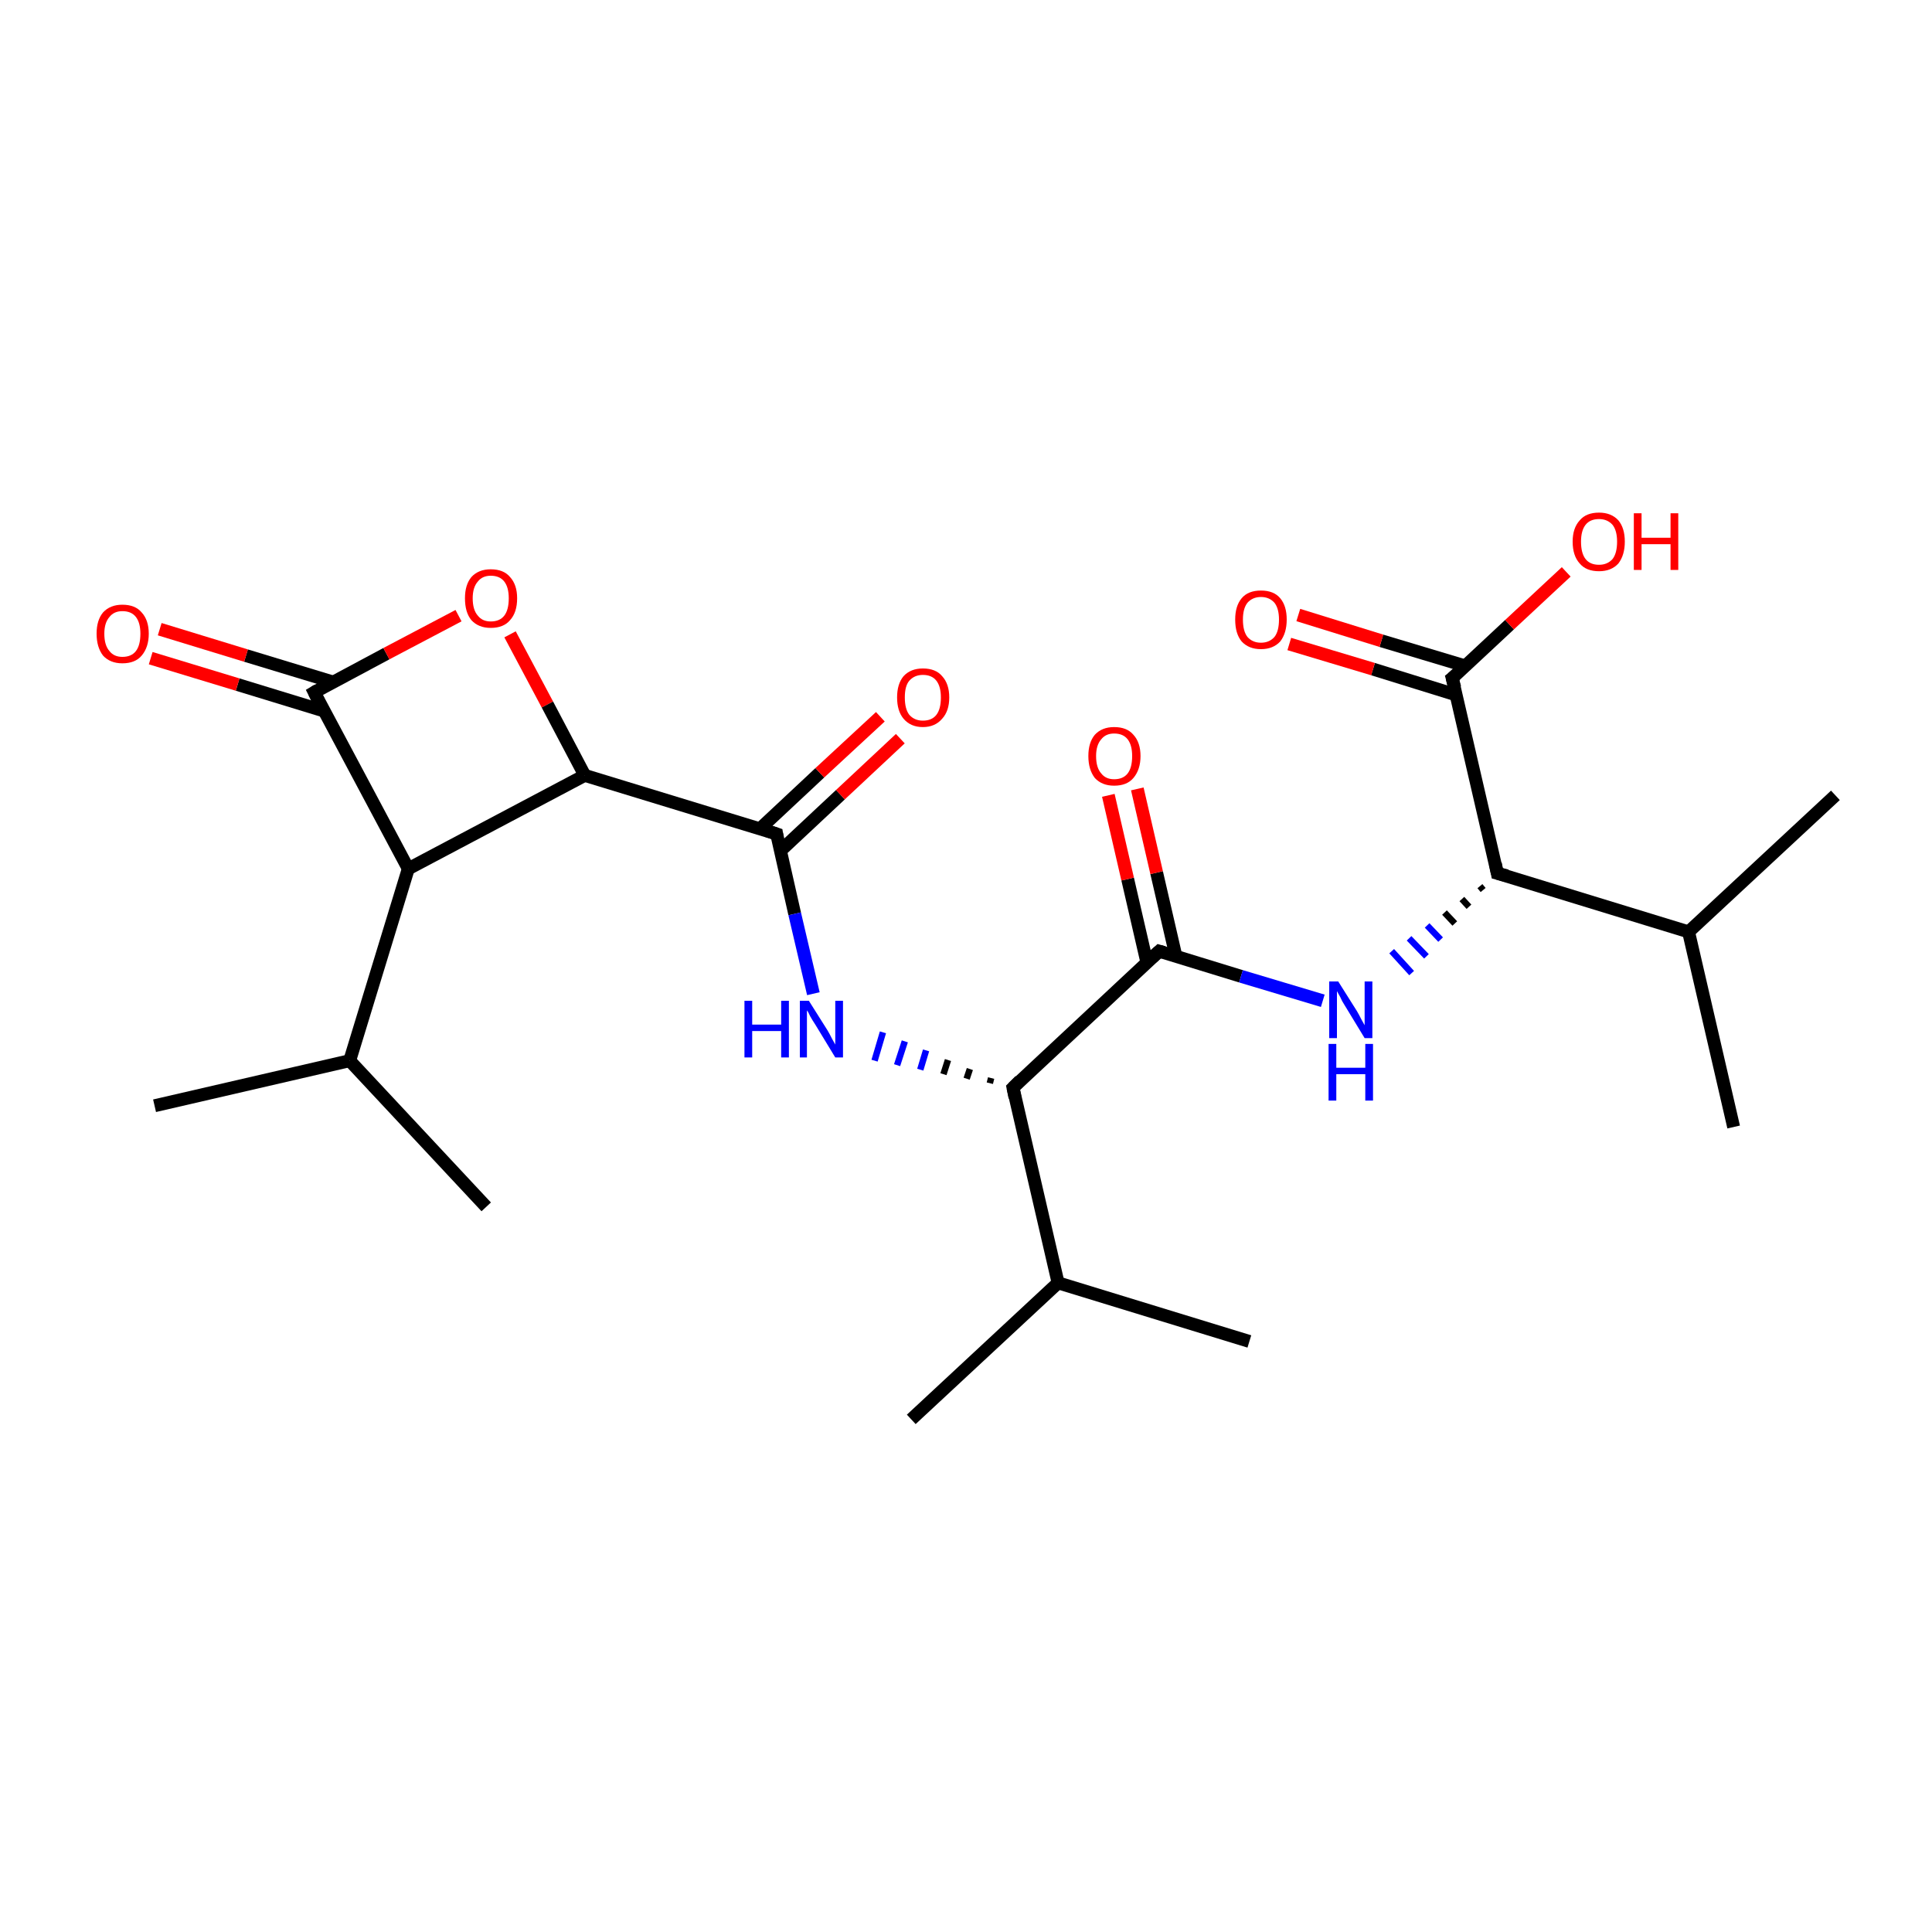 <?xml version='1.0' encoding='iso-8859-1'?>
<svg version='1.1' baseProfile='full'
              xmlns='http://www.w3.org/2000/svg'
                      xmlns:rdkit='http://www.rdkit.org/xml'
                      xmlns:xlink='http://www.w3.org/1999/xlink'
                  xml:space='preserve'
width='300px' height='300px' viewBox='0 0 300 300'>
<!-- END OF HEADER -->
<rect style='opacity:1.0;fill:#FFFFFF;stroke:none' width='300.0' height='300.0' x='0.0' y='0.0'> </rect>
<path class='bond-0 atom-0 atom-1' d='M 24.0,171.7 L 54.3,164.7' style='fill:none;fill-rule:evenodd;stroke:#000000;stroke-width:2.0px;stroke-linecap:butt;stroke-linejoin:miter;stroke-opacity:1' />
<path class='bond-1 atom-1 atom-2' d='M 54.3,164.7 L 75.5,187.4' style='fill:none;fill-rule:evenodd;stroke:#000000;stroke-width:2.0px;stroke-linecap:butt;stroke-linejoin:miter;stroke-opacity:1' />
<path class='bond-2 atom-1 atom-3' d='M 54.3,164.7 L 63.4,134.9' style='fill:none;fill-rule:evenodd;stroke:#000000;stroke-width:2.0px;stroke-linecap:butt;stroke-linejoin:miter;stroke-opacity:1' />
<path class='bond-3 atom-3 atom-4' d='M 63.4,134.9 L 48.8,107.5' style='fill:none;fill-rule:evenodd;stroke:#000000;stroke-width:2.0px;stroke-linecap:butt;stroke-linejoin:miter;stroke-opacity:1' />
<path class='bond-4 atom-4 atom-5' d='M 51.7,105.9 L 38.2,101.8' style='fill:none;fill-rule:evenodd;stroke:#000000;stroke-width:2.0px;stroke-linecap:butt;stroke-linejoin:miter;stroke-opacity:1' />
<path class='bond-4 atom-4 atom-5' d='M 38.2,101.8 L 24.8,97.7' style='fill:none;fill-rule:evenodd;stroke:#FF0000;stroke-width:2.0px;stroke-linecap:butt;stroke-linejoin:miter;stroke-opacity:1' />
<path class='bond-4 atom-4 atom-5' d='M 50.3,110.4 L 36.9,106.3' style='fill:none;fill-rule:evenodd;stroke:#000000;stroke-width:2.0px;stroke-linecap:butt;stroke-linejoin:miter;stroke-opacity:1' />
<path class='bond-4 atom-4 atom-5' d='M 36.9,106.3 L 23.4,102.2' style='fill:none;fill-rule:evenodd;stroke:#FF0000;stroke-width:2.0px;stroke-linecap:butt;stroke-linejoin:miter;stroke-opacity:1' />
<path class='bond-5 atom-4 atom-6' d='M 48.8,107.5 L 60.0,101.5' style='fill:none;fill-rule:evenodd;stroke:#000000;stroke-width:2.0px;stroke-linecap:butt;stroke-linejoin:miter;stroke-opacity:1' />
<path class='bond-5 atom-4 atom-6' d='M 60.0,101.5 L 71.2,95.6' style='fill:none;fill-rule:evenodd;stroke:#FF0000;stroke-width:2.0px;stroke-linecap:butt;stroke-linejoin:miter;stroke-opacity:1' />
<path class='bond-6 atom-6 atom-7' d='M 79.2,98.5 L 85.0,109.4' style='fill:none;fill-rule:evenodd;stroke:#FF0000;stroke-width:2.0px;stroke-linecap:butt;stroke-linejoin:miter;stroke-opacity:1' />
<path class='bond-6 atom-6 atom-7' d='M 85.0,109.4 L 90.8,120.4' style='fill:none;fill-rule:evenodd;stroke:#000000;stroke-width:2.0px;stroke-linecap:butt;stroke-linejoin:miter;stroke-opacity:1' />
<path class='bond-7 atom-7 atom-8' d='M 90.8,120.4 L 120.6,129.5' style='fill:none;fill-rule:evenodd;stroke:#000000;stroke-width:2.0px;stroke-linecap:butt;stroke-linejoin:miter;stroke-opacity:1' />
<path class='bond-8 atom-8 atom-9' d='M 121.2,132.1 L 130.5,123.4' style='fill:none;fill-rule:evenodd;stroke:#000000;stroke-width:2.0px;stroke-linecap:butt;stroke-linejoin:miter;stroke-opacity:1' />
<path class='bond-8 atom-8 atom-9' d='M 130.5,123.4 L 139.8,114.7' style='fill:none;fill-rule:evenodd;stroke:#FF0000;stroke-width:2.0px;stroke-linecap:butt;stroke-linejoin:miter;stroke-opacity:1' />
<path class='bond-8 atom-8 atom-9' d='M 118.0,128.7 L 127.3,120.0' style='fill:none;fill-rule:evenodd;stroke:#000000;stroke-width:2.0px;stroke-linecap:butt;stroke-linejoin:miter;stroke-opacity:1' />
<path class='bond-8 atom-8 atom-9' d='M 127.3,120.0 L 136.7,111.3' style='fill:none;fill-rule:evenodd;stroke:#FF0000;stroke-width:2.0px;stroke-linecap:butt;stroke-linejoin:miter;stroke-opacity:1' />
<path class='bond-9 atom-8 atom-10' d='M 120.6,129.5 L 123.4,141.9' style='fill:none;fill-rule:evenodd;stroke:#000000;stroke-width:2.0px;stroke-linecap:butt;stroke-linejoin:miter;stroke-opacity:1' />
<path class='bond-9 atom-8 atom-10' d='M 123.4,141.9 L 126.3,154.3' style='fill:none;fill-rule:evenodd;stroke:#0000FF;stroke-width:2.0px;stroke-linecap:butt;stroke-linejoin:miter;stroke-opacity:1' />
<path class='bond-10 atom-11 atom-10' d='M 153.9,167.4 L 153.7,168.2' style='fill:none;fill-rule:evenodd;stroke:#000000;stroke-width:1.0px;stroke-linecap:butt;stroke-linejoin:miter;stroke-opacity:1' />
<path class='bond-10 atom-11 atom-10' d='M 150.6,166.0 L 150.1,167.5' style='fill:none;fill-rule:evenodd;stroke:#000000;stroke-width:1.0px;stroke-linecap:butt;stroke-linejoin:miter;stroke-opacity:1' />
<path class='bond-10 atom-11 atom-10' d='M 147.2,164.6 L 146.5,166.8' style='fill:none;fill-rule:evenodd;stroke:#000000;stroke-width:1.0px;stroke-linecap:butt;stroke-linejoin:miter;stroke-opacity:1' />
<path class='bond-10 atom-11 atom-10' d='M 143.8,163.1 L 142.9,166.1' style='fill:none;fill-rule:evenodd;stroke:#0000FF;stroke-width:1.0px;stroke-linecap:butt;stroke-linejoin:miter;stroke-opacity:1' />
<path class='bond-10 atom-11 atom-10' d='M 140.5,161.7 L 139.3,165.4' style='fill:none;fill-rule:evenodd;stroke:#0000FF;stroke-width:1.0px;stroke-linecap:butt;stroke-linejoin:miter;stroke-opacity:1' />
<path class='bond-10 atom-11 atom-10' d='M 137.1,160.3 L 135.8,164.7' style='fill:none;fill-rule:evenodd;stroke:#0000FF;stroke-width:1.0px;stroke-linecap:butt;stroke-linejoin:miter;stroke-opacity:1' />
<path class='bond-11 atom-11 atom-12' d='M 157.3,168.9 L 180.0,147.7' style='fill:none;fill-rule:evenodd;stroke:#000000;stroke-width:2.0px;stroke-linecap:butt;stroke-linejoin:miter;stroke-opacity:1' />
<path class='bond-12 atom-12 atom-13' d='M 182.6,148.5 L 179.6,135.5' style='fill:none;fill-rule:evenodd;stroke:#000000;stroke-width:2.0px;stroke-linecap:butt;stroke-linejoin:miter;stroke-opacity:1' />
<path class='bond-12 atom-12 atom-13' d='M 179.6,135.5 L 176.6,122.5' style='fill:none;fill-rule:evenodd;stroke:#FF0000;stroke-width:2.0px;stroke-linecap:butt;stroke-linejoin:miter;stroke-opacity:1' />
<path class='bond-12 atom-12 atom-13' d='M 178.1,149.5 L 175.1,136.5' style='fill:none;fill-rule:evenodd;stroke:#000000;stroke-width:2.0px;stroke-linecap:butt;stroke-linejoin:miter;stroke-opacity:1' />
<path class='bond-12 atom-12 atom-13' d='M 175.1,136.5 L 172.1,123.5' style='fill:none;fill-rule:evenodd;stroke:#FF0000;stroke-width:2.0px;stroke-linecap:butt;stroke-linejoin:miter;stroke-opacity:1' />
<path class='bond-13 atom-12 atom-14' d='M 180.0,147.7 L 192.7,151.6' style='fill:none;fill-rule:evenodd;stroke:#000000;stroke-width:2.0px;stroke-linecap:butt;stroke-linejoin:miter;stroke-opacity:1' />
<path class='bond-13 atom-12 atom-14' d='M 192.7,151.6 L 205.4,155.4' style='fill:none;fill-rule:evenodd;stroke:#0000FF;stroke-width:2.0px;stroke-linecap:butt;stroke-linejoin:miter;stroke-opacity:1' />
<path class='bond-14 atom-15 atom-14' d='M 229.8,137.6 L 230.3,138.2' style='fill:none;fill-rule:evenodd;stroke:#000000;stroke-width:1.0px;stroke-linecap:butt;stroke-linejoin:miter;stroke-opacity:1' />
<path class='bond-14 atom-15 atom-14' d='M 227.0,139.6 L 228.1,140.8' style='fill:none;fill-rule:evenodd;stroke:#000000;stroke-width:1.0px;stroke-linecap:butt;stroke-linejoin:miter;stroke-opacity:1' />
<path class='bond-14 atom-15 atom-14' d='M 224.3,141.7 L 225.9,143.4' style='fill:none;fill-rule:evenodd;stroke:#000000;stroke-width:1.0px;stroke-linecap:butt;stroke-linejoin:miter;stroke-opacity:1' />
<path class='bond-14 atom-15 atom-14' d='M 221.6,143.7 L 223.7,145.9' style='fill:none;fill-rule:evenodd;stroke:#0000FF;stroke-width:1.0px;stroke-linecap:butt;stroke-linejoin:miter;stroke-opacity:1' />
<path class='bond-14 atom-15 atom-14' d='M 218.8,145.7 L 221.5,148.5' style='fill:none;fill-rule:evenodd;stroke:#0000FF;stroke-width:1.0px;stroke-linecap:butt;stroke-linejoin:miter;stroke-opacity:1' />
<path class='bond-14 atom-15 atom-14' d='M 216.1,147.7 L 219.2,151.1' style='fill:none;fill-rule:evenodd;stroke:#0000FF;stroke-width:1.0px;stroke-linecap:butt;stroke-linejoin:miter;stroke-opacity:1' />
<path class='bond-15 atom-15 atom-16' d='M 232.5,135.6 L 225.5,105.3' style='fill:none;fill-rule:evenodd;stroke:#000000;stroke-width:2.0px;stroke-linecap:butt;stroke-linejoin:miter;stroke-opacity:1' />
<path class='bond-16 atom-16 atom-17' d='M 227.5,103.4 L 214.5,99.5' style='fill:none;fill-rule:evenodd;stroke:#000000;stroke-width:2.0px;stroke-linecap:butt;stroke-linejoin:miter;stroke-opacity:1' />
<path class='bond-16 atom-16 atom-17' d='M 214.5,99.5 L 201.6,95.5' style='fill:none;fill-rule:evenodd;stroke:#FF0000;stroke-width:2.0px;stroke-linecap:butt;stroke-linejoin:miter;stroke-opacity:1' />
<path class='bond-16 atom-16 atom-17' d='M 226.1,107.9 L 213.2,103.9' style='fill:none;fill-rule:evenodd;stroke:#000000;stroke-width:2.0px;stroke-linecap:butt;stroke-linejoin:miter;stroke-opacity:1' />
<path class='bond-16 atom-16 atom-17' d='M 213.2,103.9 L 200.2,100.0' style='fill:none;fill-rule:evenodd;stroke:#FF0000;stroke-width:2.0px;stroke-linecap:butt;stroke-linejoin:miter;stroke-opacity:1' />
<path class='bond-17 atom-16 atom-18' d='M 225.5,105.3 L 234.4,97.0' style='fill:none;fill-rule:evenodd;stroke:#000000;stroke-width:2.0px;stroke-linecap:butt;stroke-linejoin:miter;stroke-opacity:1' />
<path class='bond-17 atom-16 atom-18' d='M 234.4,97.0 L 243.2,88.8' style='fill:none;fill-rule:evenodd;stroke:#FF0000;stroke-width:2.0px;stroke-linecap:butt;stroke-linejoin:miter;stroke-opacity:1' />
<path class='bond-18 atom-15 atom-19' d='M 232.5,135.6 L 262.2,144.7' style='fill:none;fill-rule:evenodd;stroke:#000000;stroke-width:2.0px;stroke-linecap:butt;stroke-linejoin:miter;stroke-opacity:1' />
<path class='bond-19 atom-19 atom-20' d='M 262.2,144.7 L 285.0,123.5' style='fill:none;fill-rule:evenodd;stroke:#000000;stroke-width:2.0px;stroke-linecap:butt;stroke-linejoin:miter;stroke-opacity:1' />
<path class='bond-20 atom-19 atom-21' d='M 262.2,144.7 L 269.2,175.0' style='fill:none;fill-rule:evenodd;stroke:#000000;stroke-width:2.0px;stroke-linecap:butt;stroke-linejoin:miter;stroke-opacity:1' />
<path class='bond-21 atom-11 atom-22' d='M 157.3,168.9 L 164.3,199.2' style='fill:none;fill-rule:evenodd;stroke:#000000;stroke-width:2.0px;stroke-linecap:butt;stroke-linejoin:miter;stroke-opacity:1' />
<path class='bond-22 atom-22 atom-23' d='M 164.3,199.2 L 194.0,208.3' style='fill:none;fill-rule:evenodd;stroke:#000000;stroke-width:2.0px;stroke-linecap:butt;stroke-linejoin:miter;stroke-opacity:1' />
<path class='bond-23 atom-22 atom-24' d='M 164.3,199.2 L 141.5,220.4' style='fill:none;fill-rule:evenodd;stroke:#000000;stroke-width:2.0px;stroke-linecap:butt;stroke-linejoin:miter;stroke-opacity:1' />
<path class='bond-24 atom-7 atom-3' d='M 90.8,120.4 L 63.4,134.9' style='fill:none;fill-rule:evenodd;stroke:#000000;stroke-width:2.0px;stroke-linecap:butt;stroke-linejoin:miter;stroke-opacity:1' />
<path d='M 49.5,108.9 L 48.8,107.5 L 49.3,107.2' style='fill:none;stroke:#000000;stroke-width:2.0px;stroke-linecap:butt;stroke-linejoin:miter;stroke-miterlimit:10;stroke-opacity:1;' />
<path d='M 119.1,129.0 L 120.6,129.5 L 120.7,130.1' style='fill:none;stroke:#000000;stroke-width:2.0px;stroke-linecap:butt;stroke-linejoin:miter;stroke-miterlimit:10;stroke-opacity:1;' />
<path d='M 158.4,167.8 L 157.3,168.9 L 157.6,170.4' style='fill:none;stroke:#000000;stroke-width:2.0px;stroke-linecap:butt;stroke-linejoin:miter;stroke-miterlimit:10;stroke-opacity:1;' />
<path d='M 178.9,148.7 L 180.0,147.7 L 180.7,147.9' style='fill:none;stroke:#000000;stroke-width:2.0px;stroke-linecap:butt;stroke-linejoin:miter;stroke-miterlimit:10;stroke-opacity:1;' />
<path d='M 232.2,134.1 L 232.5,135.6 L 234.0,136.0' style='fill:none;stroke:#000000;stroke-width:2.0px;stroke-linecap:butt;stroke-linejoin:miter;stroke-miterlimit:10;stroke-opacity:1;' />
<path d='M 225.9,106.8 L 225.5,105.3 L 226.0,104.9' style='fill:none;stroke:#000000;stroke-width:2.0px;stroke-linecap:butt;stroke-linejoin:miter;stroke-miterlimit:10;stroke-opacity:1;' />
<path class='atom-5' d='M 15.0 98.4
Q 15.0 96.3, 16.0 95.1
Q 17.1 93.9, 19.0 93.9
Q 21.0 93.9, 22.0 95.1
Q 23.1 96.3, 23.1 98.4
Q 23.1 100.5, 22.0 101.8
Q 21.0 103.0, 19.0 103.0
Q 17.1 103.0, 16.0 101.8
Q 15.0 100.5, 15.0 98.4
M 19.0 102.0
Q 20.4 102.0, 21.1 101.1
Q 21.8 100.2, 21.8 98.4
Q 21.8 96.7, 21.1 95.8
Q 20.4 94.9, 19.0 94.9
Q 17.7 94.9, 17.0 95.8
Q 16.2 96.7, 16.2 98.4
Q 16.2 100.2, 17.0 101.1
Q 17.7 102.0, 19.0 102.0
' fill='#FF0000'/>
<path class='atom-6' d='M 72.2 92.9
Q 72.2 90.8, 73.2 89.6
Q 74.3 88.4, 76.2 88.4
Q 78.2 88.4, 79.2 89.6
Q 80.3 90.8, 80.3 92.9
Q 80.3 95.1, 79.2 96.3
Q 78.2 97.5, 76.2 97.5
Q 74.3 97.5, 73.2 96.3
Q 72.2 95.1, 72.2 92.9
M 76.2 96.5
Q 77.6 96.5, 78.3 95.6
Q 79.0 94.7, 79.0 92.9
Q 79.0 91.2, 78.3 90.3
Q 77.6 89.4, 76.2 89.4
Q 74.9 89.4, 74.2 90.3
Q 73.4 91.2, 73.4 92.9
Q 73.4 94.7, 74.2 95.6
Q 74.9 96.5, 76.2 96.5
' fill='#FF0000'/>
<path class='atom-9' d='M 139.3 108.3
Q 139.3 106.2, 140.3 105.0
Q 141.4 103.8, 143.3 103.8
Q 145.3 103.8, 146.3 105.0
Q 147.4 106.2, 147.4 108.3
Q 147.4 110.4, 146.3 111.6
Q 145.2 112.9, 143.3 112.9
Q 141.4 112.9, 140.3 111.6
Q 139.3 110.4, 139.3 108.3
M 143.3 111.9
Q 144.7 111.9, 145.4 111.0
Q 146.1 110.1, 146.1 108.3
Q 146.1 106.6, 145.4 105.7
Q 144.7 104.8, 143.3 104.8
Q 142.0 104.8, 141.2 105.7
Q 140.5 106.5, 140.5 108.3
Q 140.5 110.1, 141.2 111.0
Q 142.0 111.9, 143.3 111.9
' fill='#FF0000'/>
<path class='atom-10' d='M 115.6 155.4
L 116.8 155.4
L 116.8 159.1
L 121.3 159.1
L 121.3 155.4
L 122.5 155.4
L 122.5 164.2
L 121.3 164.2
L 121.3 160.1
L 116.8 160.1
L 116.8 164.2
L 115.6 164.2
L 115.6 155.4
' fill='#0000FF'/>
<path class='atom-10' d='M 125.6 155.4
L 128.5 160.0
Q 128.8 160.5, 129.2 161.3
Q 129.7 162.2, 129.7 162.2
L 129.7 155.4
L 130.9 155.4
L 130.9 164.2
L 129.7 164.2
L 126.6 159.1
Q 126.2 158.5, 125.8 157.8
Q 125.5 157.1, 125.3 156.9
L 125.3 164.2
L 124.2 164.2
L 124.2 155.4
L 125.6 155.4
' fill='#0000FF'/>
<path class='atom-13' d='M 169.0 117.4
Q 169.0 115.3, 170.0 114.1
Q 171.1 112.9, 173.0 112.9
Q 175.0 112.9, 176.0 114.1
Q 177.1 115.3, 177.1 117.4
Q 177.1 119.5, 176.0 120.8
Q 175.0 122.0, 173.0 122.0
Q 171.1 122.0, 170.0 120.8
Q 169.0 119.5, 169.0 117.4
M 173.0 121.0
Q 174.4 121.0, 175.1 120.1
Q 175.8 119.2, 175.8 117.4
Q 175.8 115.7, 175.1 114.8
Q 174.4 113.9, 173.0 113.9
Q 171.7 113.9, 171.0 114.8
Q 170.2 115.7, 170.2 117.4
Q 170.2 119.2, 171.0 120.1
Q 171.7 121.0, 173.0 121.0
' fill='#FF0000'/>
<path class='atom-14' d='M 207.8 152.4
L 210.7 157.0
Q 211.0 157.5, 211.4 158.3
Q 211.9 159.2, 211.9 159.2
L 211.9 152.4
L 213.1 152.4
L 213.1 161.2
L 211.9 161.2
L 208.8 156.1
Q 208.4 155.5, 208.1 154.8
Q 207.7 154.1, 207.6 153.9
L 207.6 161.2
L 206.4 161.2
L 206.4 152.4
L 207.8 152.4
' fill='#0000FF'/>
<path class='atom-14' d='M 206.3 162.1
L 207.5 162.1
L 207.5 165.8
L 212.0 165.8
L 212.0 162.1
L 213.2 162.1
L 213.2 170.9
L 212.0 170.9
L 212.0 166.8
L 207.5 166.8
L 207.5 170.9
L 206.3 170.9
L 206.3 162.1
' fill='#0000FF'/>
<path class='atom-17' d='M 191.8 96.2
Q 191.8 94.1, 192.8 92.9
Q 193.8 91.7, 195.8 91.7
Q 197.8 91.7, 198.8 92.9
Q 199.8 94.1, 199.8 96.2
Q 199.8 98.3, 198.8 99.6
Q 197.7 100.8, 195.8 100.8
Q 193.9 100.8, 192.8 99.6
Q 191.8 98.4, 191.8 96.2
M 195.8 99.8
Q 197.1 99.8, 197.9 98.9
Q 198.6 98.0, 198.6 96.2
Q 198.6 94.5, 197.9 93.6
Q 197.1 92.7, 195.8 92.7
Q 194.5 92.7, 193.7 93.6
Q 193.0 94.5, 193.0 96.2
Q 193.0 98.0, 193.7 98.9
Q 194.5 99.8, 195.8 99.8
' fill='#FF0000'/>
<path class='atom-18' d='M 244.2 84.1
Q 244.2 82.0, 245.3 80.8
Q 246.3 79.6, 248.3 79.6
Q 250.2 79.6, 251.3 80.8
Q 252.3 82.0, 252.3 84.1
Q 252.3 86.2, 251.3 87.5
Q 250.2 88.7, 248.3 88.7
Q 246.3 88.7, 245.3 87.5
Q 244.2 86.3, 244.2 84.1
M 248.3 87.7
Q 249.6 87.7, 250.4 86.8
Q 251.1 85.9, 251.1 84.1
Q 251.1 82.4, 250.4 81.5
Q 249.6 80.6, 248.3 80.6
Q 246.9 80.6, 246.2 81.5
Q 245.5 82.4, 245.5 84.1
Q 245.5 85.9, 246.2 86.8
Q 246.9 87.7, 248.3 87.7
' fill='#FF0000'/>
<path class='atom-18' d='M 253.7 79.7
L 254.9 79.7
L 254.9 83.5
L 259.4 83.5
L 259.4 79.7
L 260.6 79.7
L 260.6 88.5
L 259.4 88.5
L 259.4 84.5
L 254.9 84.5
L 254.9 88.5
L 253.7 88.5
L 253.7 79.7
' fill='#FF0000'/>
</svg>
